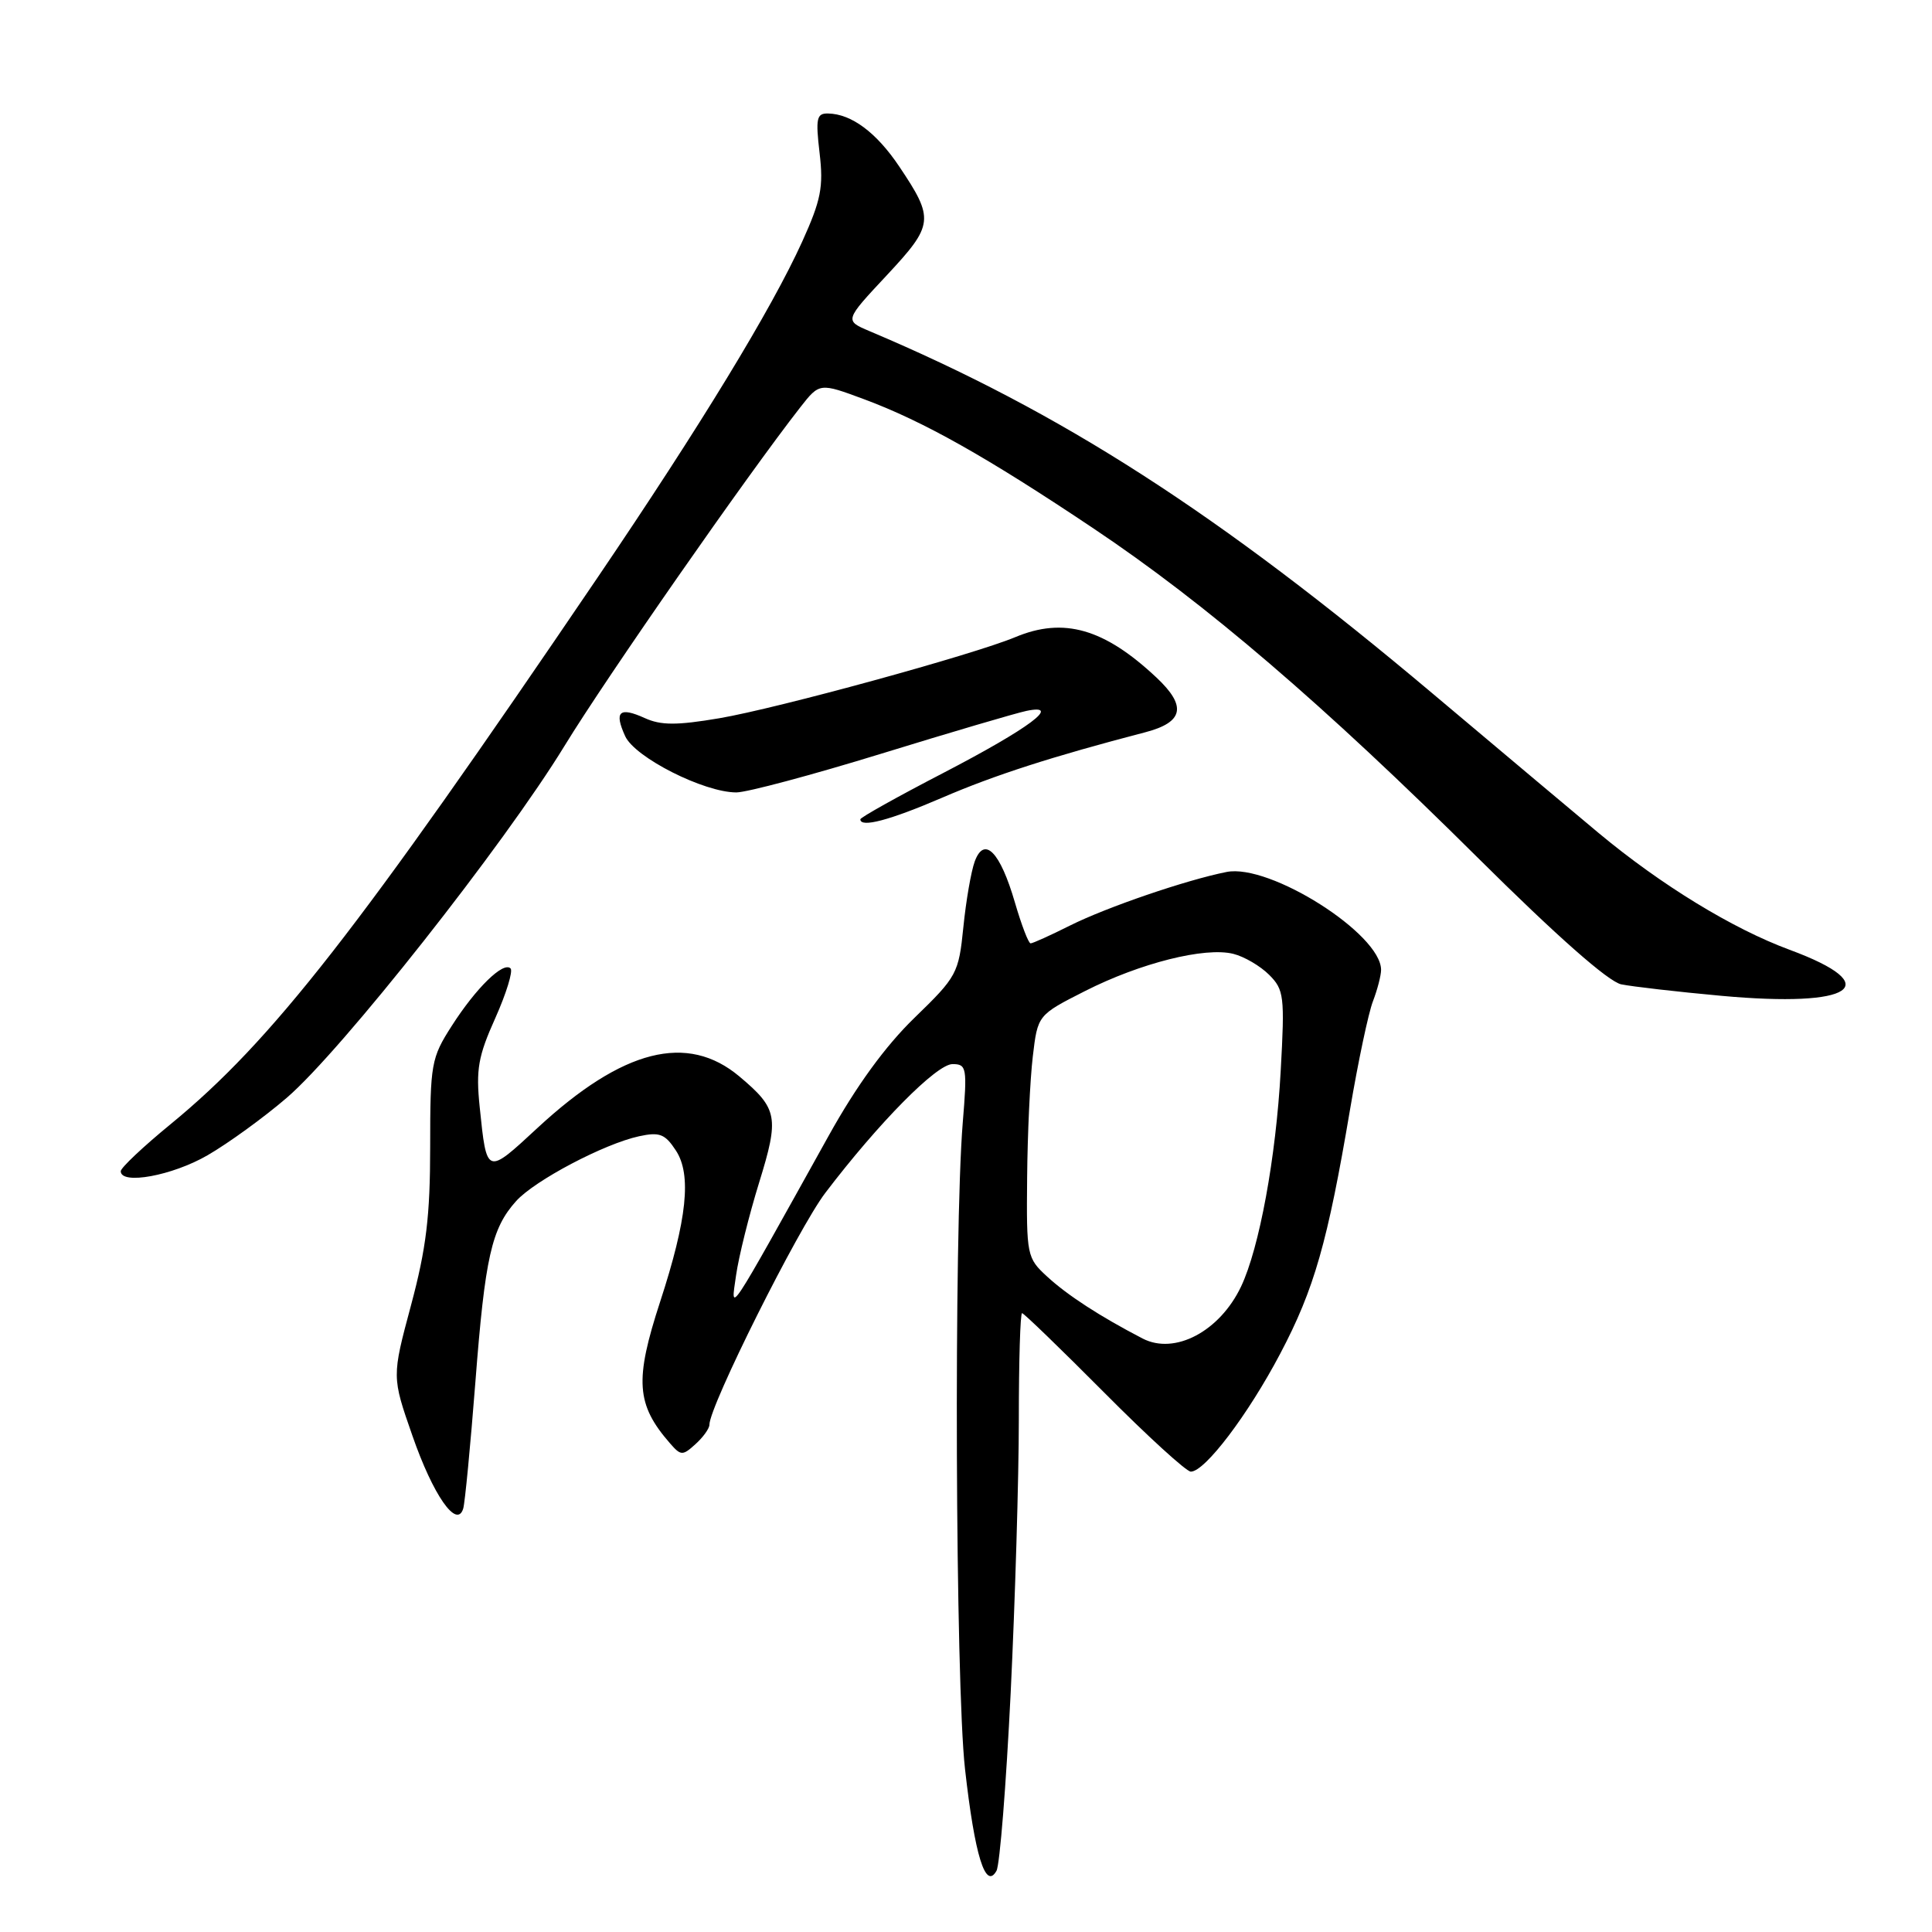 <?xml version="1.0" encoding="UTF-8" standalone="no"?>
<!DOCTYPE svg PUBLIC "-//W3C//DTD SVG 1.1//EN" "http://www.w3.org/Graphics/SVG/1.1/DTD/svg11.dtd" >
<svg xmlns="http://www.w3.org/2000/svg" xmlns:xlink="http://www.w3.org/1999/xlink" version="1.1" viewBox="0 0 256 256">
 <g >
 <path fill="currentColor"
d=" M 133.92 224.30 C 134.51 212.11 135.00 195.80 135.00 188.06 C 135.00 180.33 135.19 174.00 135.43 174.00 C 135.66 174.00 140.55 178.73 146.29 184.50 C 152.03 190.28 157.20 195.00 157.79 195.00 C 159.66 195.00 165.38 187.45 169.64 179.36 C 174.15 170.81 175.92 164.59 178.89 147.00 C 179.96 140.68 181.32 134.23 181.92 132.68 C 182.51 131.14 183.00 129.26 183.00 128.51 C 183.00 123.75 168.25 114.40 162.53 115.54 C 157.18 116.60 146.64 120.21 141.78 122.64 C 139.19 123.94 136.84 125.00 136.56 125.00 C 136.28 125.00 135.35 122.56 134.48 119.58 C 132.53 112.87 130.43 110.72 129.16 114.14 C 128.68 115.44 128.00 119.36 127.65 122.86 C 127.03 128.99 126.80 129.41 121.18 134.86 C 117.32 138.60 113.48 143.87 109.80 150.50 C 96.12 175.09 96.81 174.06 97.53 169.00 C 97.88 166.53 99.26 160.99 100.59 156.69 C 103.27 148.03 103.06 146.91 97.99 142.65 C 91.08 136.83 82.51 139.01 71.24 149.44 C 64.43 155.75 64.50 155.77 63.56 146.67 C 63.05 141.70 63.36 139.95 65.63 134.90 C 67.09 131.63 68.00 128.67 67.65 128.32 C 66.70 127.37 63.07 130.91 59.85 135.95 C 57.14 140.18 57.00 140.95 57.00 151.95 C 57.00 161.15 56.48 165.42 54.46 172.96 C 51.92 182.43 51.92 182.43 54.64 190.22 C 57.39 198.14 60.54 202.65 61.38 199.89 C 61.61 199.12 62.33 191.59 62.99 183.14 C 64.27 166.57 65.13 162.78 68.39 159.15 C 70.84 156.42 80.06 151.56 84.68 150.56 C 87.40 149.97 88.12 150.25 89.56 152.45 C 91.66 155.65 91.04 161.56 87.47 172.49 C 84.07 182.91 84.29 186.10 88.79 191.26 C 90.22 192.90 90.45 192.91 92.16 191.35 C 93.17 190.44 94.00 189.28 94.00 188.79 C 94.00 186.31 105.75 162.81 109.36 158.06 C 116.43 148.77 124.10 141.00 126.21 141.00 C 128.09 141.00 128.17 141.46 127.57 148.75 C 126.38 163.28 126.59 223.05 127.87 234.41 C 129.16 245.89 130.59 250.49 132.04 247.89 C 132.48 247.11 133.32 236.49 133.92 224.30 Z  M 27.50 153.08 C 30.25 151.49 34.98 148.06 38.00 145.46 C 45.21 139.28 66.81 111.91 74.81 98.82 C 80.39 89.70 99.05 62.91 106.05 53.96 C 108.60 50.71 108.60 50.71 114.55 52.92 C 122.36 55.83 130.77 60.56 144.92 70.04 C 159.75 79.96 175.33 93.31 195.82 113.66 C 206.26 124.03 213.11 130.07 214.82 130.43 C 216.30 130.73 222.26 131.42 228.08 131.95 C 245.60 133.55 249.98 130.60 237.13 125.85 C 229.58 123.06 220.12 117.28 211.83 110.38 C 209.27 108.25 199.37 99.93 189.83 91.90 C 161.41 67.97 140.71 54.65 115.20 43.87 C 111.90 42.47 111.90 42.47 117.49 36.49 C 123.75 29.78 123.83 29.03 119.14 22.04 C 116.13 17.56 112.83 15.10 109.74 15.04 C 108.20 15.00 108.06 15.67 108.60 20.28 C 109.13 24.78 108.79 26.51 106.29 32.03 C 102.23 40.97 92.83 56.40 79.20 76.50 C 47.42 123.35 36.03 137.94 22.63 148.94 C 18.98 151.93 16.00 154.74 16.00 155.19 C 16.00 157.04 22.84 155.78 27.50 153.08 Z  M 124.84 105.70 C 131.74 102.72 139.43 100.24 151.75 97.03 C 156.84 95.70 157.28 93.58 153.25 89.79 C 146.33 83.29 140.95 81.74 134.54 84.42 C 128.94 86.76 103.02 93.86 95.32 95.17 C 89.65 96.13 87.57 96.12 85.44 95.15 C 82.06 93.62 81.35 94.28 82.84 97.55 C 84.13 100.37 93.28 105.00 97.57 105.00 C 98.96 105.00 107.61 102.69 116.80 99.86 C 125.98 97.03 134.62 94.49 136.00 94.20 C 140.81 93.20 136.40 96.49 125.01 102.41 C 118.95 105.55 114.00 108.32 114.00 108.56 C 114.00 109.72 117.87 108.70 124.84 105.70 Z  M 151.40 177.36 C 145.79 174.45 141.45 171.64 138.75 169.15 C 136.07 166.69 136.00 166.36 136.10 156.06 C 136.15 150.25 136.49 143.03 136.85 140.00 C 137.50 134.50 137.50 134.50 143.77 131.32 C 151.08 127.61 159.67 125.45 163.42 126.39 C 164.87 126.75 167.00 128.00 168.17 129.17 C 170.14 131.14 170.25 132.01 169.70 141.89 C 169.07 153.39 166.87 165.36 164.45 170.47 C 161.62 176.42 155.66 179.57 151.40 177.36 Z "/>
</g>
</svg>